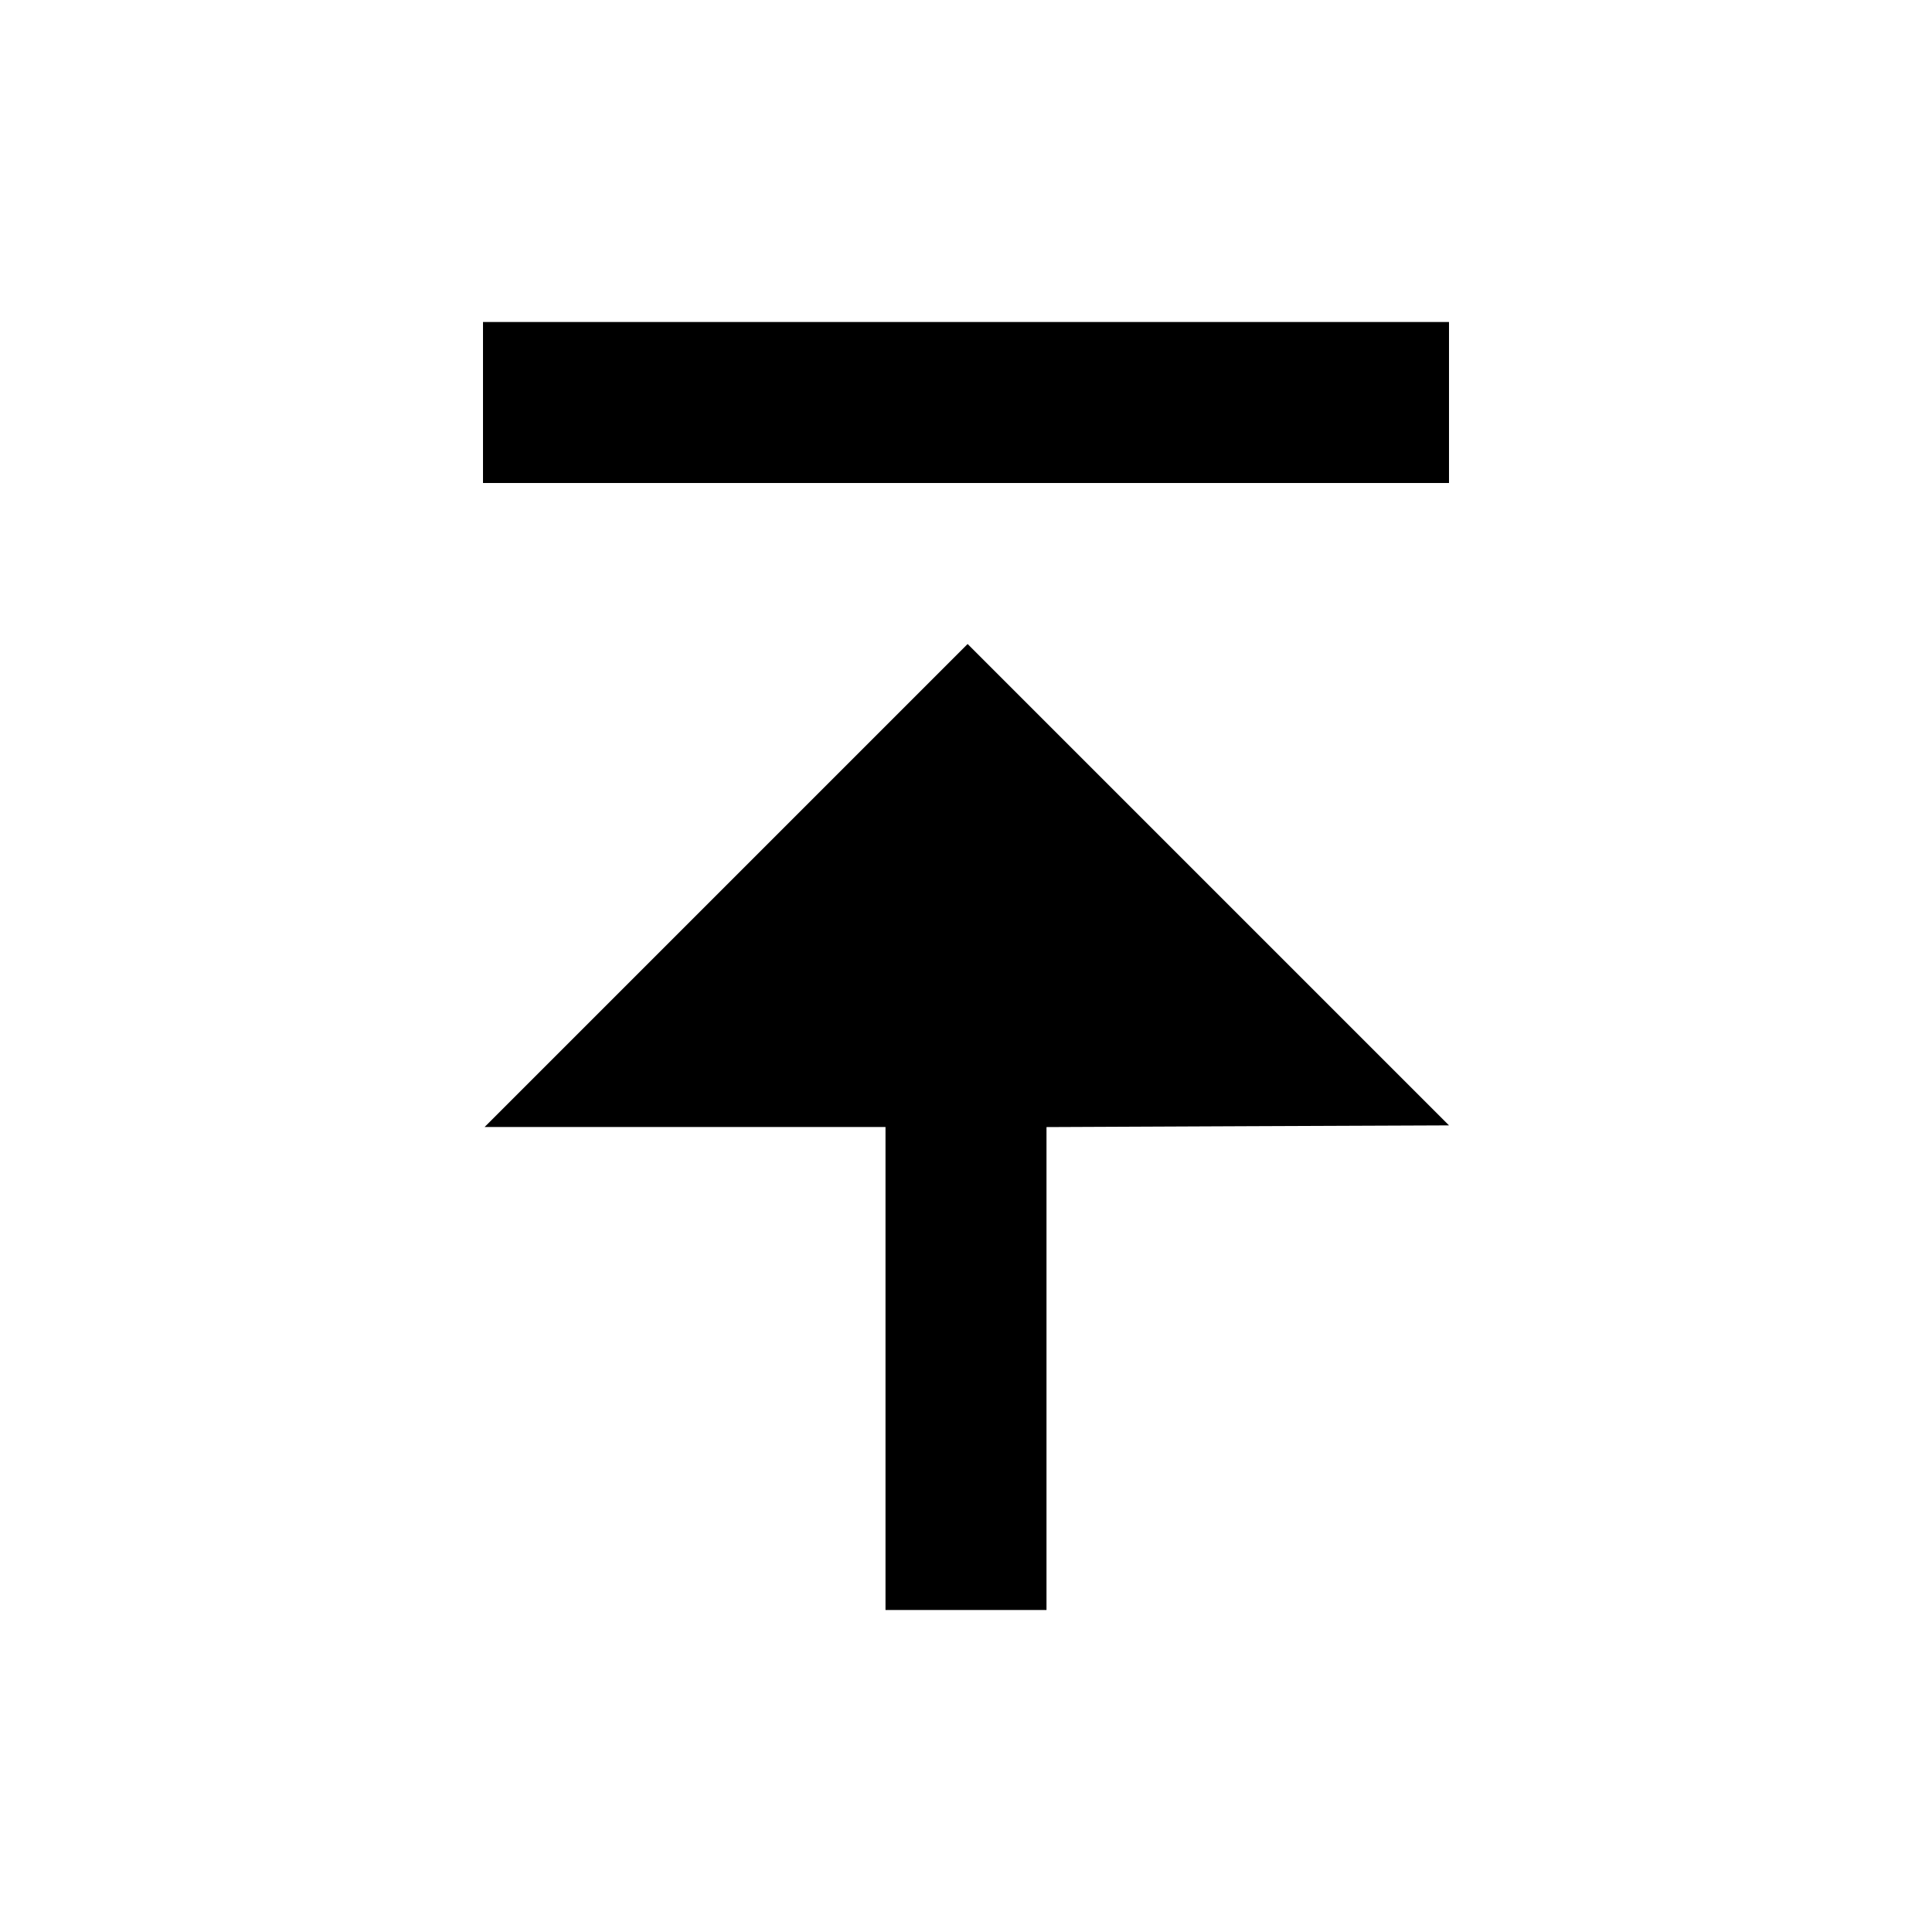 <svg viewBox="0 0 24 24" xmlns="http://www.w3.org/2000/svg"><path d="M6.000 5.000 L 6.000 6.000 12.000 6.000 L 18.000 6.000 18.000 5.000 L 18.000 4.000 12.000 4.000 L 6.000 4.000 6.000 5.000 M9.020 11.000 L 6.020 14.000 8.510 14.000 L 11.000 14.000 11.000 17.000 L 11.000 20.000 12.000 20.000 L 13.000 20.000 13.000 17.000 L 13.000 14.001 15.500 13.990 L 18.000 13.980 15.010 10.990 L 12.020 8.000 9.020 11.000 " stroke="none" fill-rule="evenodd" fill="black"></path></svg>